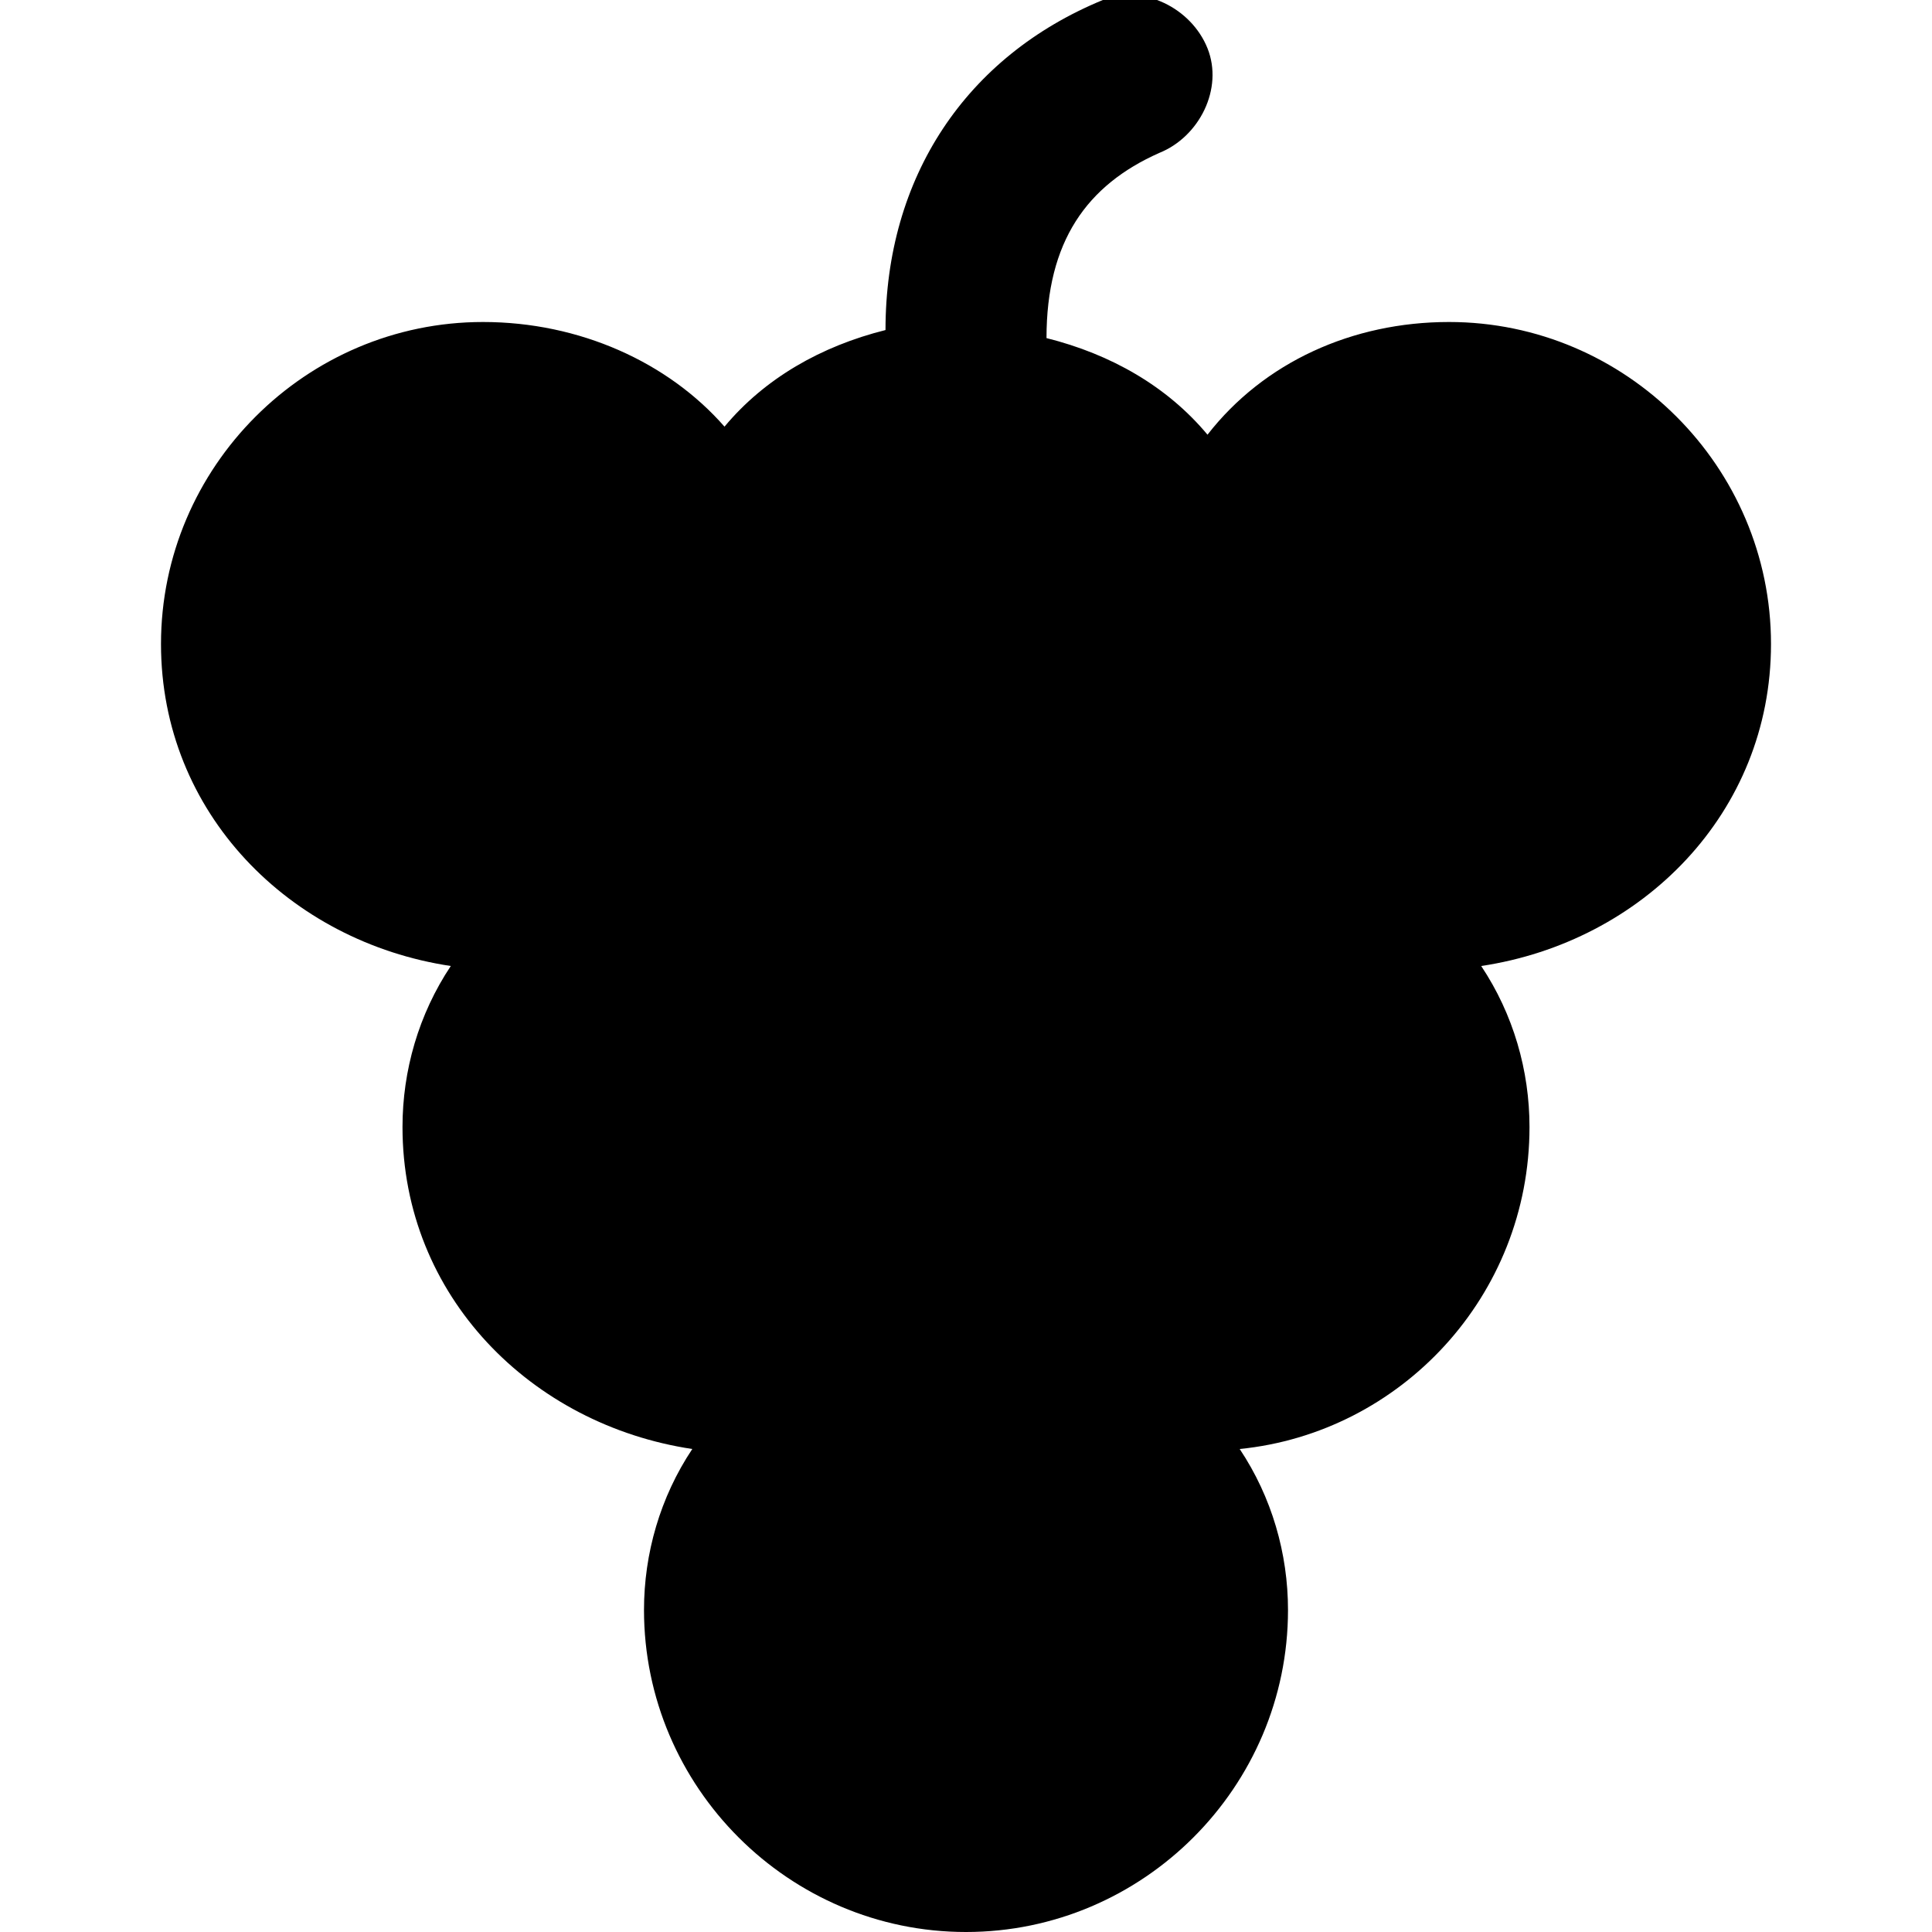 <svg id="nc_icon" xmlns="http://www.w3.org/2000/svg" xmlns:xlink="http://www.w3.org/1999/xlink" x="0px" y="0px" viewBox="0 0 24 24"><g >
<path fill="currentColor" d="M22,8c0-2.2-1.8-4-4-4c-1.2,0-2.3,0.5-3,1.4c-0.5-0.6-1.2-1-2-1.2C13,3,13.5,2.3,14.4,1.9&#10;&#9;c0.5-0.2,0.8-0.8,0.6-1.3c-0.2-0.5-0.8-0.8-1.3-0.6C12,0.7,11,2.2,11,4.1c-0.8,0.2-1.5,0.6-2,1.2C8.3,4.5,7.2,4,6,4C3.8,4,2,5.8,2,8&#10;&#9;c0,2.1,1.6,3.7,3.6,4C5.2,12.6,5,13.3,5,14c0,2.1,1.6,3.7,3.6,4C8.2,18.6,8,19.3,8,20c0,2.2,1.8,4,4,4s4-1.8,4-4&#10;&#9;c0-0.7-0.2-1.4-0.6-2c2-0.2,3.6-1.9,3.6-4c0-0.7-0.2-1.4-0.6-2C20.4,11.7,22,10.1,22,8z"/>
</g></svg>
